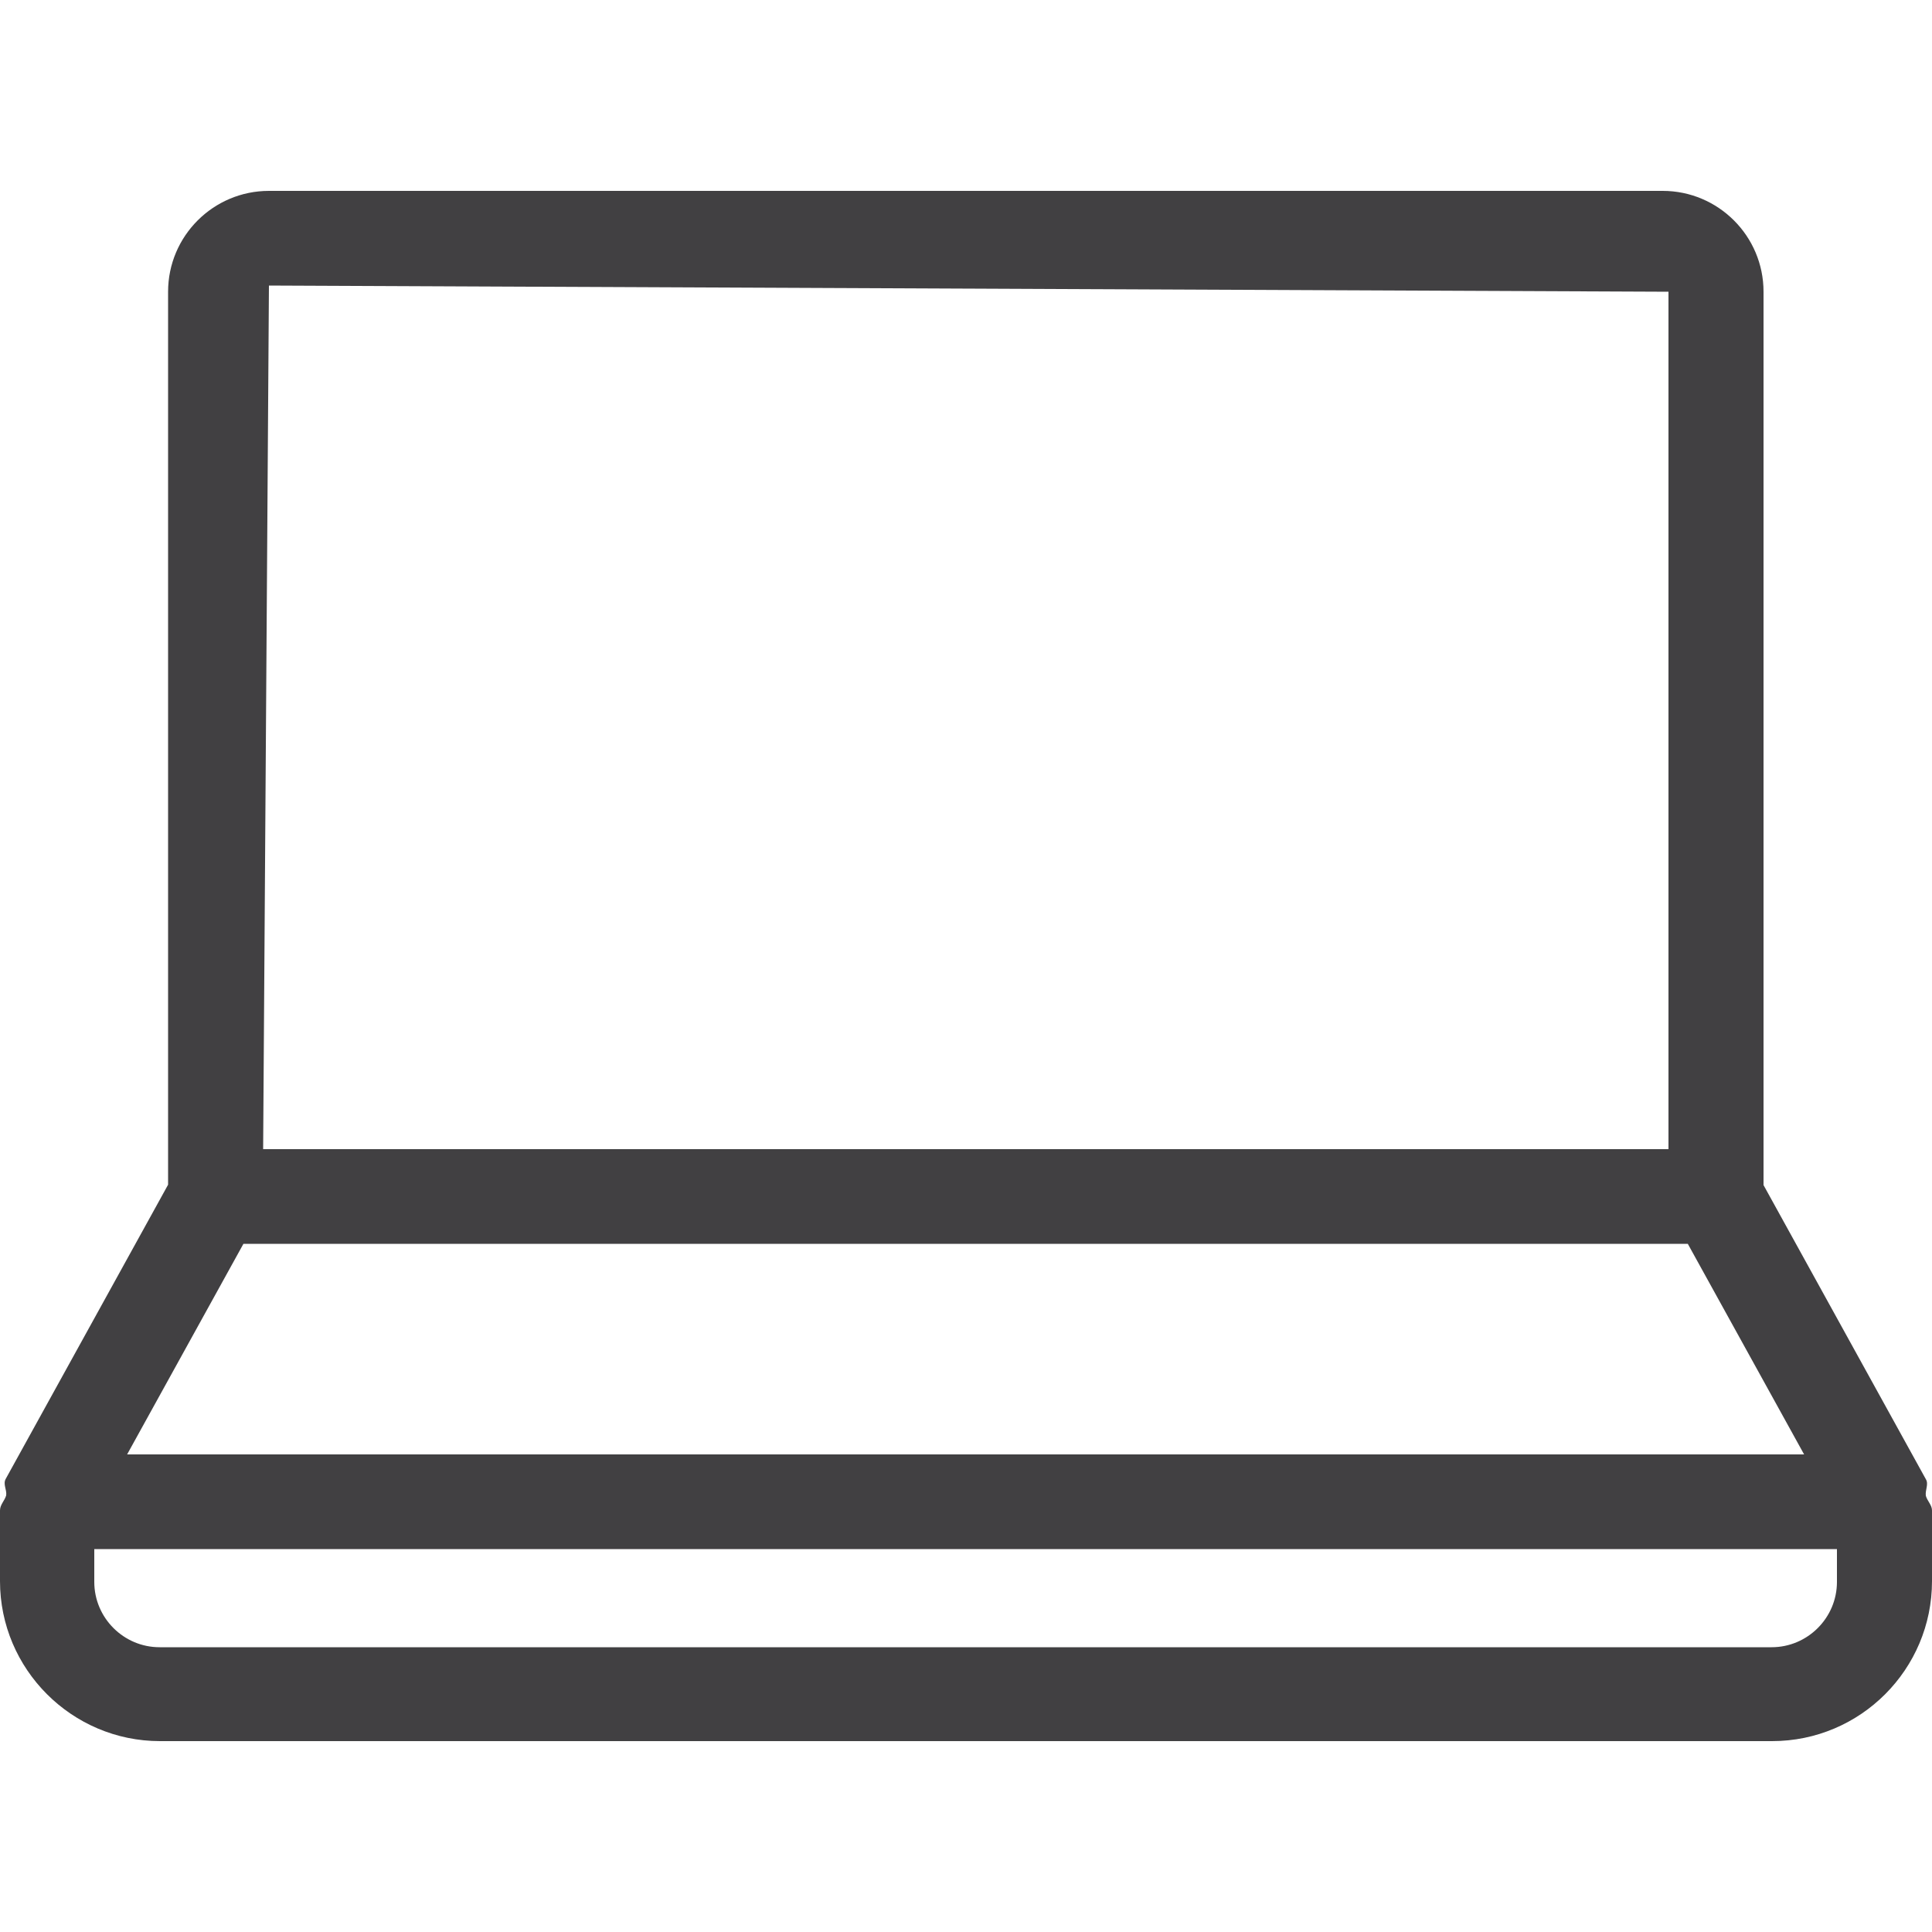 <?xml version="1.0" encoding="utf-8"?>
<!-- Generator: Adobe Illustrator 25.4.1, SVG Export Plug-In . SVG Version: 6.00 Build 0)  -->
<svg version="1.1" id="Capa_1" xmlns="http://www.w3.org/2000/svg" xmlns:xlink="http://www.w3.org/1999/xlink" x="0px" y="0px"
	 viewBox="0 0 500 500" style="enable-background:new 0 0 500 500;" xml:space="preserve">
<style type="text/css">
	.st0{fill-rule:evenodd;clip-rule:evenodd;fill:#414042;}
</style>
<path class="st0" d="M475.4,409.4c0,9.3-7.6,16.9-16.9,16.9H41.3c-9.3,0-16.9-7.6-16.9-16.9v-8.5h451V409.4z M63,321.9h373.8
	l30.1,54.5h-434L63,321.9z M69.6,73.9l362.2,1.6v221.9H68.1L69.6,73.9z M498.4,387.1c-0.2-1.5,0.8-3,0-4.3l-42-76.1V75.5
	c0-14.4-11.7-26.1-26.1-26.1H69.6c-14.4,0-26.1,11.7-26.1,26.1v231.1l-42,76.1c-0.8,1.4,0.3,2.8,0.1,4.3c-0.4,1.4-1.6,2.4-1.6,3.9
	v18.3c0,22.8,18.6,41.4,41.4,41.4h417.2c22.9,0,41.4-18.6,41.4-41.4v-18.3C500,389.5,498.8,388.5,498.4,387.1z"/>
</svg>
